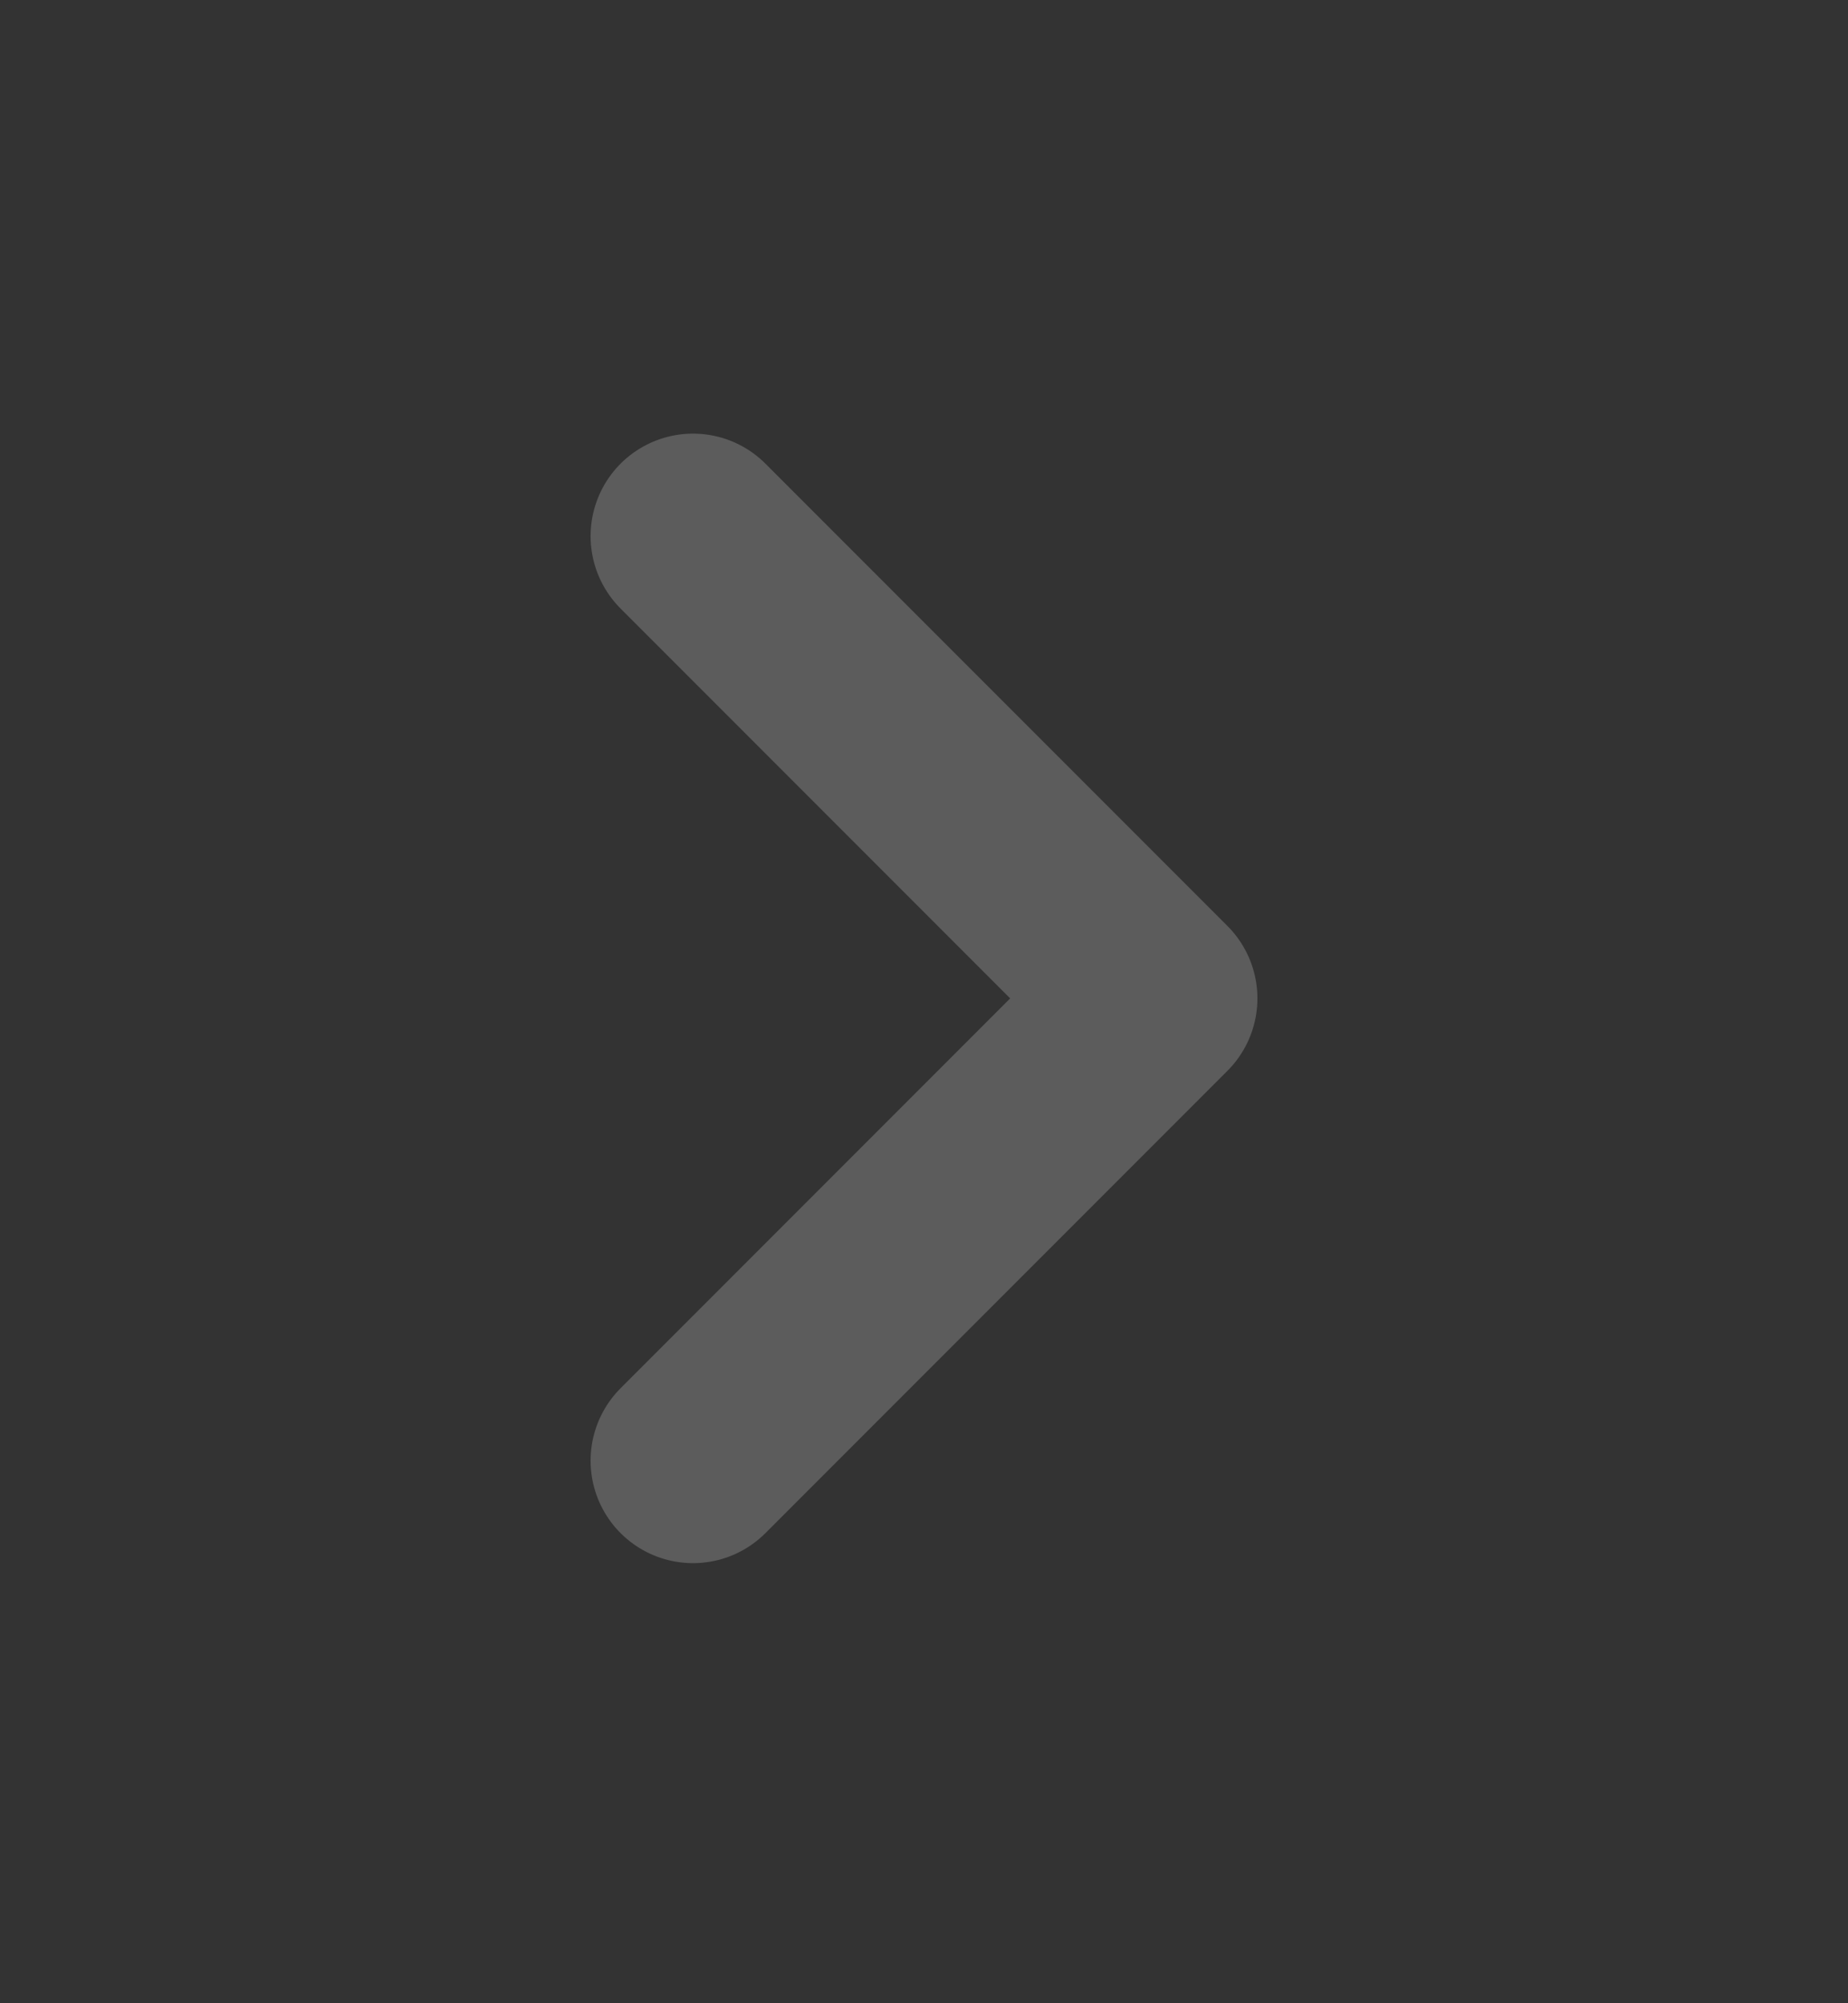 <svg width="12" height="13" viewBox="0 0 12 13" fill="none" xmlns="http://www.w3.org/2000/svg">
<rect x="0" y="0" width="12" height="13" fill="#333333" stroke="none"/>
<g opacity="0.2">
<path d="M4.5 9.479L7.5 6.479L4.5 3.479" stroke="white" stroke-width="1.33" stroke-linecap="round" stroke-linejoin="round"/>
</g>
</svg>
